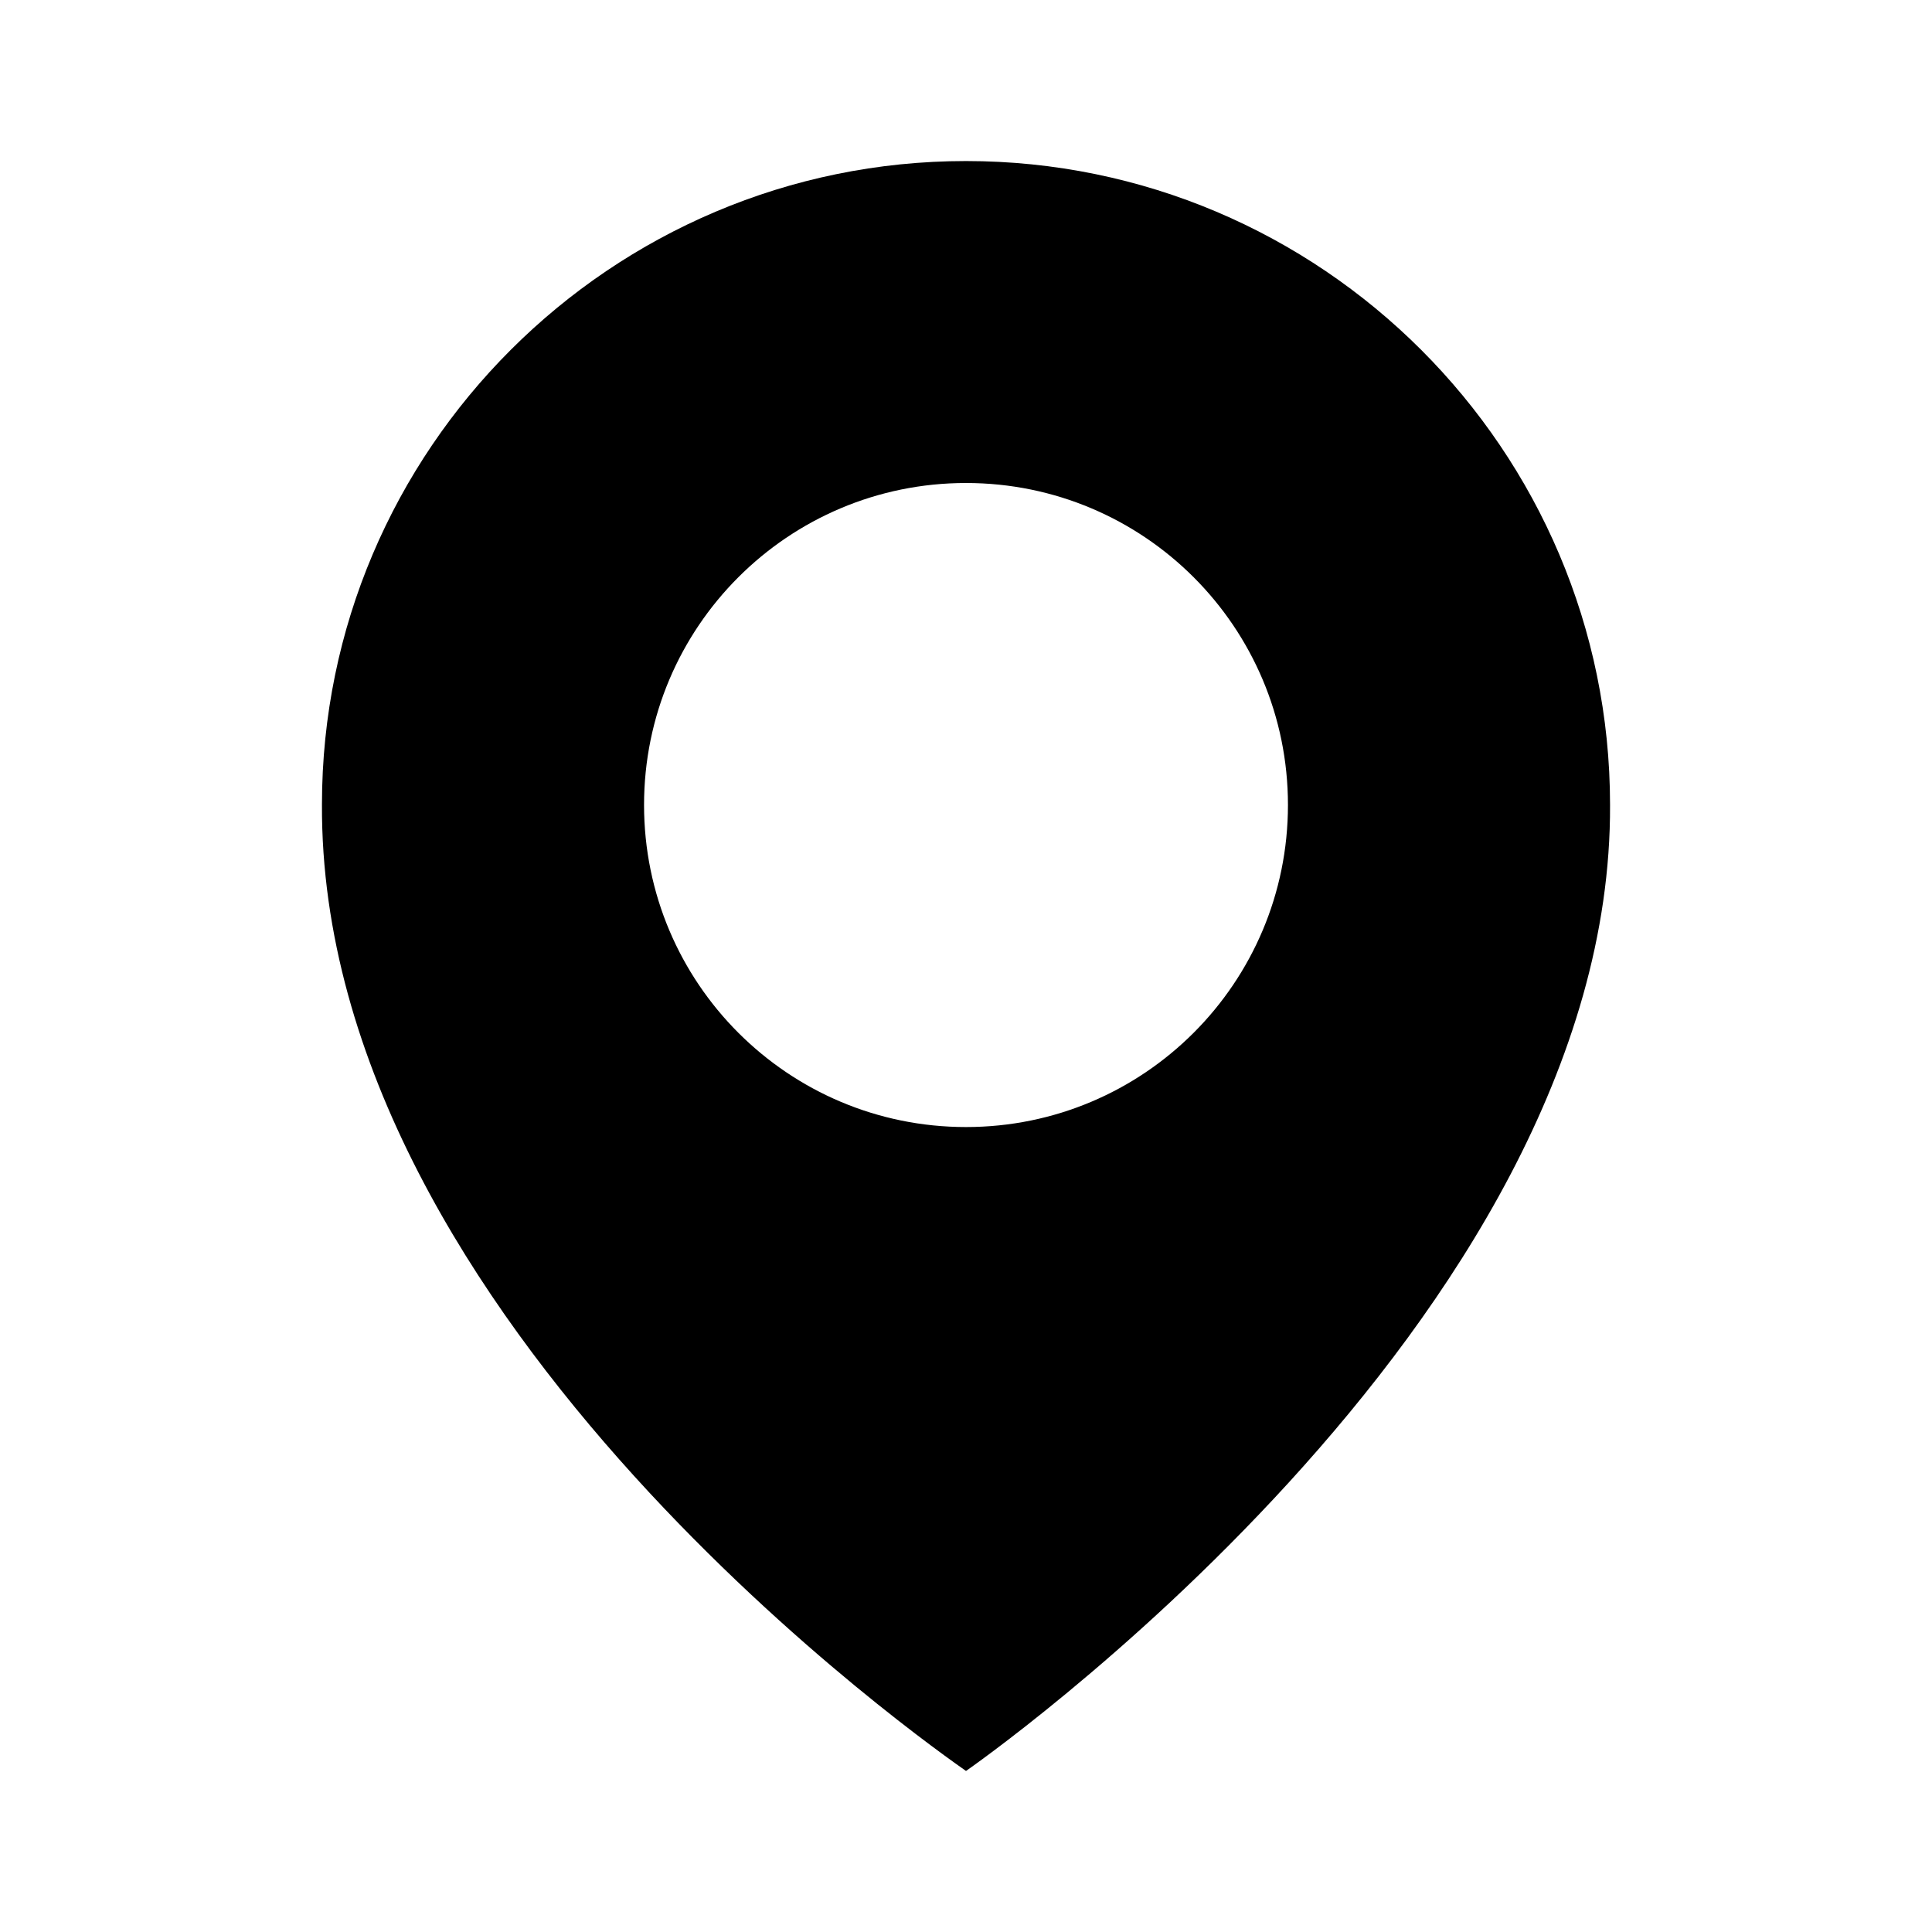 <svg width="14" height="14" viewBox="0 0 14 14" fill="none" xmlns="http://www.w3.org/2000/svg">
<path d="M7 1.167C4.427 1.167 2.333 3.26 2.333 5.83C2.316 9.59 6.823 12.707 7 12.833C7 12.833 11.684 9.59 11.667 5.833C11.667 3.26 9.573 1.167 7 1.167ZM7 8.167C5.711 8.167 4.667 7.123 4.667 5.833C4.667 4.544 5.711 3.5 7 3.5C8.289 3.5 9.333 4.544 9.333 5.833C9.333 7.123 8.289 8.167 7 8.167Z" fill="black"/>
</svg>

